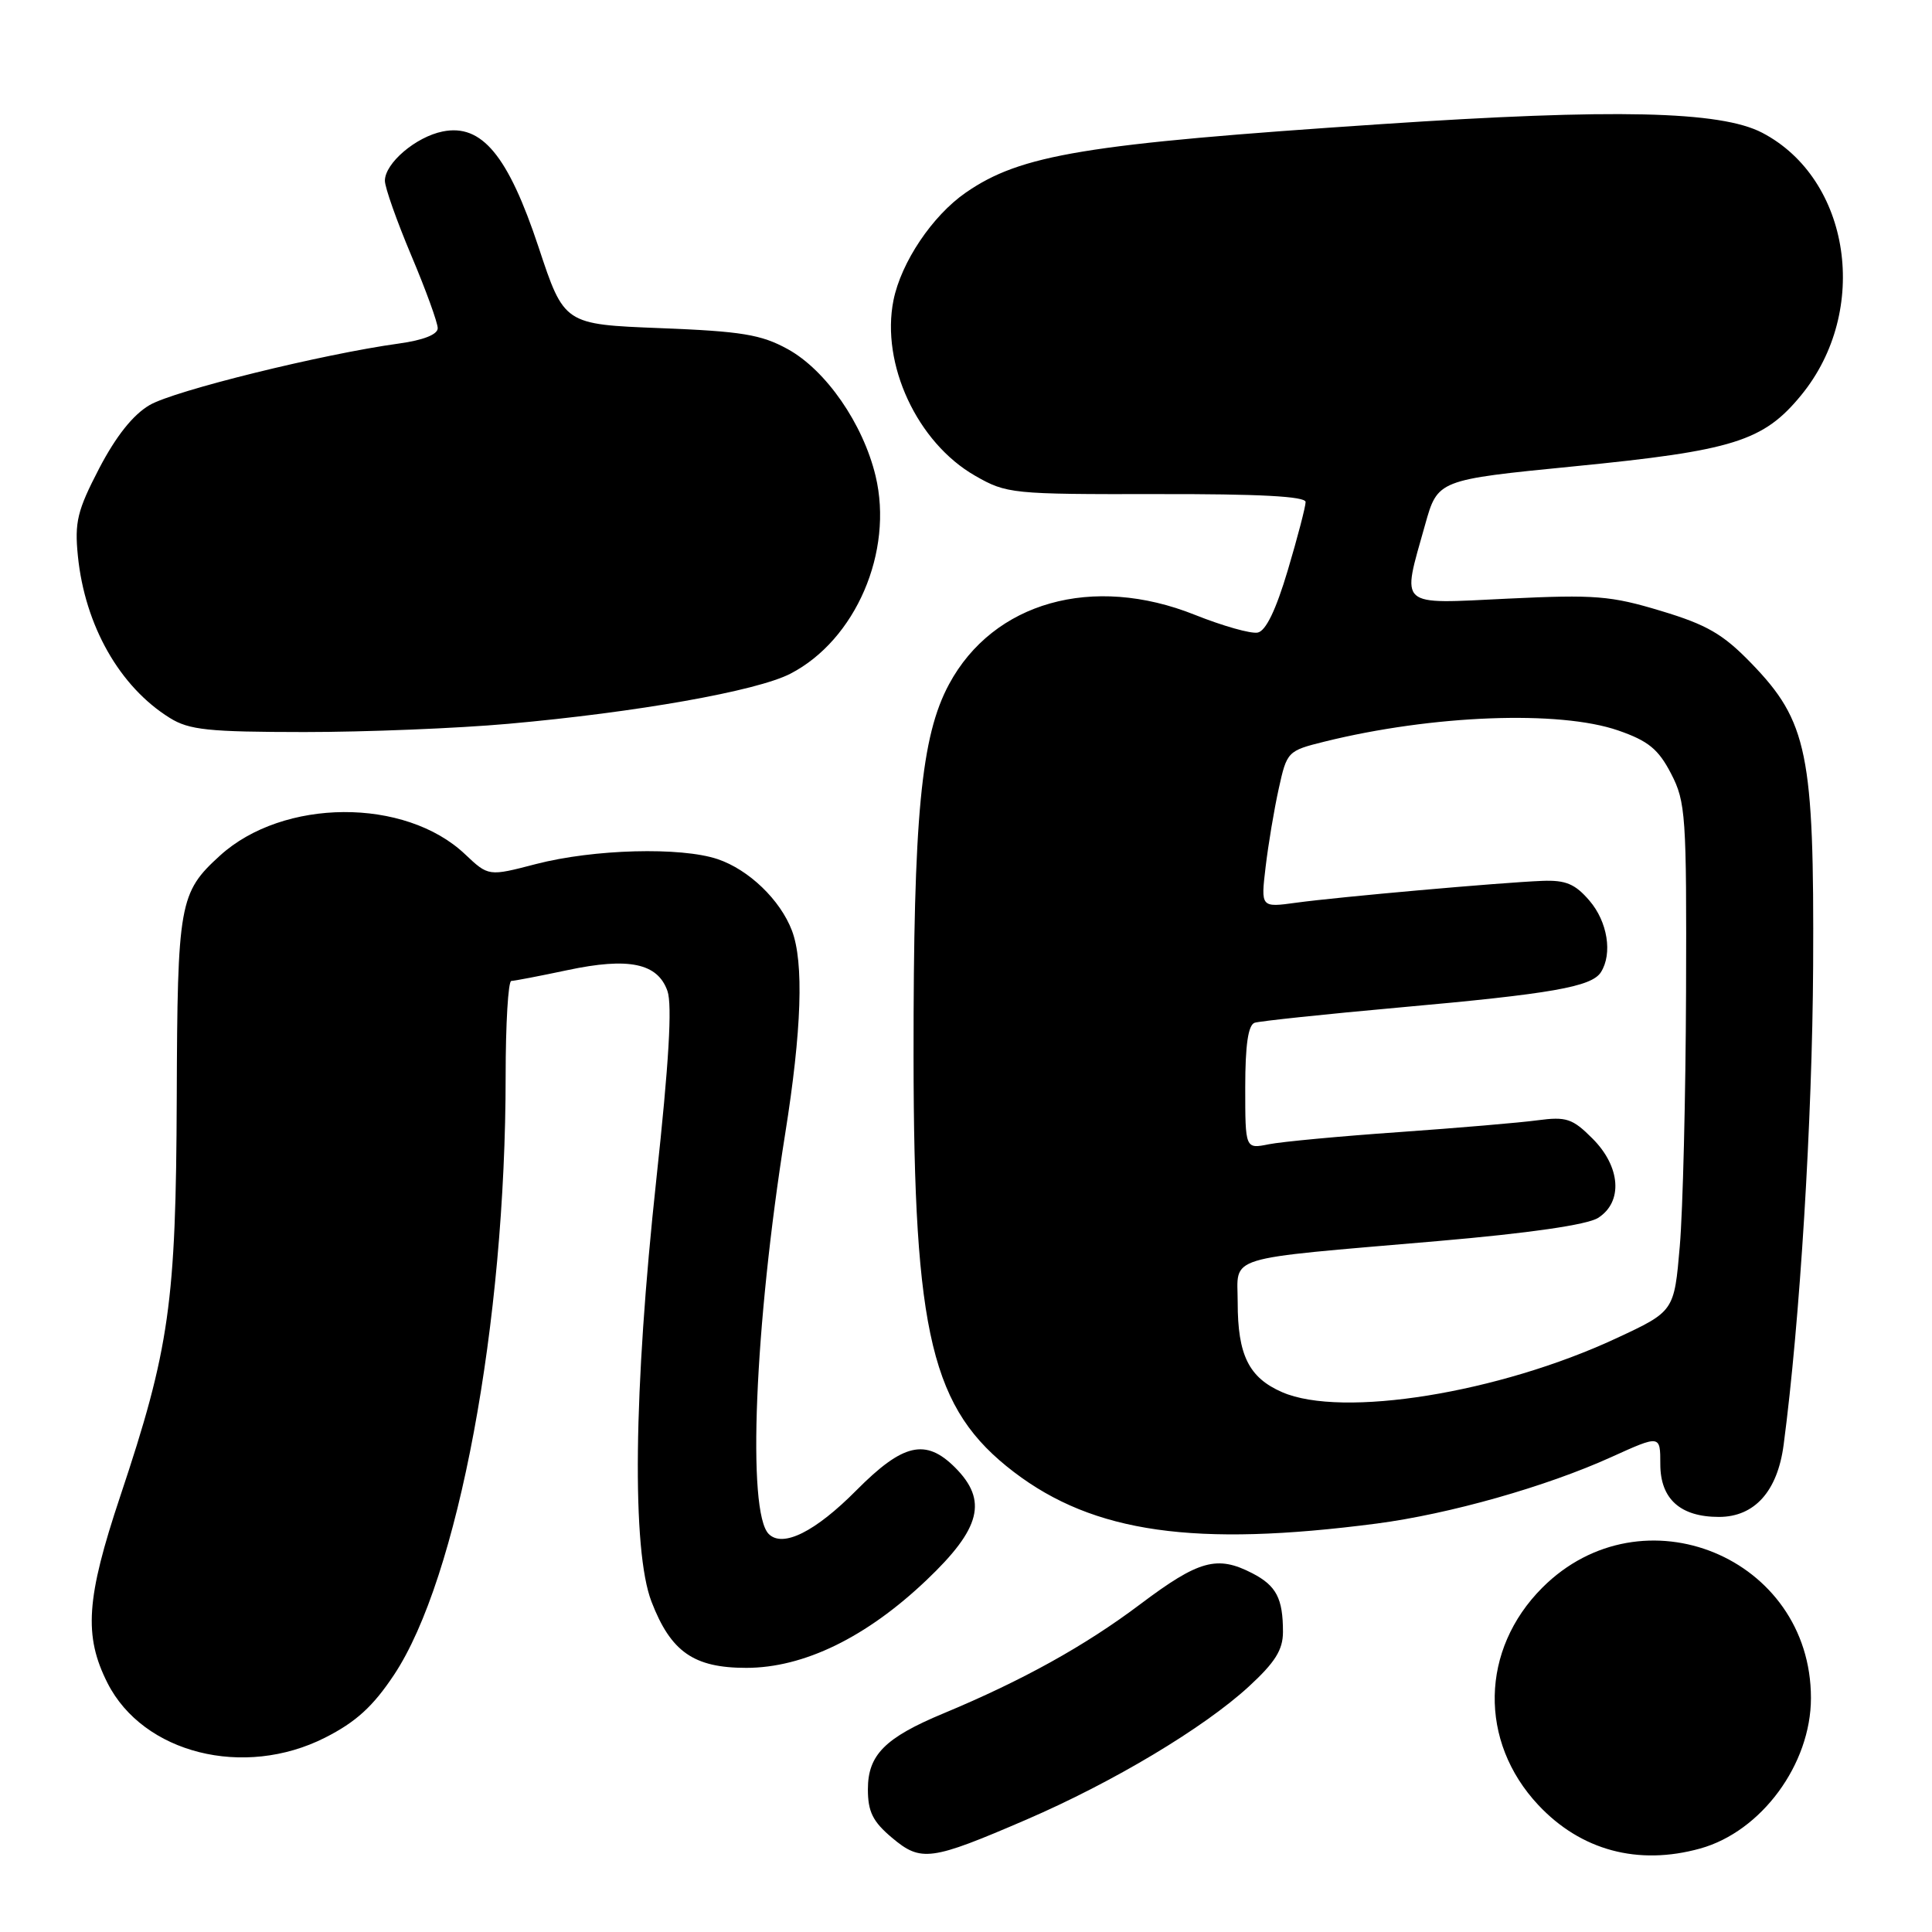 <?xml version="1.0" encoding="UTF-8" standalone="no"?>
<!DOCTYPE svg PUBLIC "-//W3C//DTD SVG 1.1//EN" "http://www.w3.org/Graphics/SVG/1.1/DTD/svg11.dtd" >
<svg xmlns="http://www.w3.org/2000/svg" xmlns:xlink="http://www.w3.org/1999/xlink" version="1.1" viewBox="0 0 256 256">
 <g >
 <path fill="currentColor"
d=" M 136.00 241.11 C 147.47 236.16 159.48 228.98 165.47 223.48 C 168.96 220.27 170.00 218.61 170.00 216.24 C 170.00 211.79 169.12 210.11 165.93 208.46 C 161.28 206.06 158.85 206.73 151.10 212.56 C 143.74 218.10 135.49 222.67 125.00 227.04 C 117.26 230.26 115.00 232.54 115.00 237.09 C 115.00 240.06 115.65 241.37 118.18 243.50 C 122.04 246.75 123.31 246.58 136.00 241.11 Z  M 225.28 244.94 C 233.39 242.69 239.96 233.77 239.96 225.00 C 239.96 206.33 217.60 197.14 204.37 210.37 C 196.16 218.58 195.93 230.74 203.83 239.17 C 209.47 245.19 217.04 247.23 225.28 244.94 Z  M 43.07 230.25 C 47.16 228.18 49.42 226.12 52.20 221.94 C 60.69 209.18 67.00 175.34 67.00 142.58 C 67.00 135.66 67.34 129.99 67.75 129.98 C 68.16 129.97 71.51 129.33 75.18 128.55 C 83.32 126.82 87.14 127.62 88.44 131.31 C 89.09 133.15 88.63 140.90 86.97 156.24 C 83.94 184.24 83.70 205.43 86.33 212.24 C 88.89 218.88 91.93 221.00 98.88 221.00 C 106.50 221.00 114.80 216.96 122.77 209.37 C 129.98 202.52 130.91 198.82 126.55 194.45 C 122.65 190.56 119.66 191.25 113.48 197.47 C 108.03 202.97 103.72 205.12 101.86 203.26 C 98.97 200.37 99.98 175.71 104.04 150.23 C 106.23 136.52 106.53 127.52 104.94 123.32 C 103.40 119.25 99.22 115.23 95.09 113.84 C 90.21 112.20 78.67 112.51 71.02 114.49 C 64.73 116.13 64.73 116.13 61.61 113.18 C 53.67 105.67 37.52 105.76 29.15 113.37 C 23.75 118.28 23.51 119.66 23.42 145.50 C 23.32 172.67 22.47 178.69 15.93 198.27 C 11.41 211.80 11.08 216.75 14.25 223.02 C 18.98 232.34 32.32 235.69 43.07 230.25 Z  M 182.41 201.88 C 192.05 200.62 204.87 196.99 213.53 193.06 C 220.00 190.13 220.00 190.13 220.00 194.01 C 220.00 198.62 222.65 201.00 227.77 201.00 C 232.48 201.00 235.53 197.61 236.34 191.45 C 238.50 175.13 240.14 148.41 240.25 128.00 C 240.39 99.88 239.52 95.59 232.05 87.88 C 228.31 84.02 226.18 82.78 220.09 80.95 C 213.45 78.94 211.33 78.77 199.84 79.32 C 185.03 80.03 185.72 80.64 188.83 69.54 C 190.50 63.58 190.50 63.58 208.50 61.80 C 229.71 59.71 233.66 58.47 238.67 52.36 C 247.84 41.17 245.24 23.72 233.50 17.59 C 227.96 14.70 213.90 14.38 183.00 16.45 C 143.76 19.07 135.25 20.48 127.96 25.53 C 123.54 28.59 119.40 34.76 118.39 39.79 C 116.70 48.25 121.54 58.65 129.21 63.04 C 133.38 65.43 134.07 65.50 153.25 65.47 C 166.86 65.44 173.00 65.77 173.00 66.52 C 173.00 67.12 171.94 71.19 170.64 75.56 C 169.07 80.83 167.73 83.61 166.65 83.82 C 165.75 84.00 162.01 82.94 158.33 81.47 C 144.80 76.06 131.62 79.77 125.76 90.65 C 122.04 97.55 121.03 108.10 121.05 140.00 C 121.08 176.96 123.44 186.73 134.36 195.06 C 144.93 203.12 158.32 205.02 182.41 201.88 Z  M 67.33 95.91 C 84.37 94.39 100.28 91.57 104.73 89.27 C 113.38 84.80 118.42 73.10 116.02 63.07 C 114.35 56.13 109.44 49.04 104.36 46.25 C 100.86 44.33 98.28 43.90 87.49 43.48 C 74.75 42.98 74.75 42.98 71.36 32.74 C 67.33 20.60 63.84 16.38 58.67 17.42 C 55.10 18.13 51.00 21.63 51.00 23.95 C 51.00 24.84 52.58 29.30 54.50 33.86 C 56.43 38.42 58.00 42.76 58.00 43.49 C 58.00 44.32 56.11 45.07 52.86 45.52 C 42.76 46.91 23.10 51.76 19.83 53.67 C 17.63 54.95 15.37 57.80 13.15 62.05 C 10.24 67.65 9.87 69.18 10.32 73.67 C 11.25 82.89 15.85 91.00 22.50 95.13 C 25.07 96.73 27.61 96.99 40.33 97.00 C 48.48 97.00 60.63 96.51 67.33 95.91 Z  M 169.89 184.47 C 165.48 182.55 164.00 179.56 164.00 172.58 C 164.00 166.25 161.76 166.93 190.50 164.45 C 202.67 163.40 210.31 162.29 211.75 161.38 C 215.08 159.27 214.75 154.59 211.01 150.86 C 208.37 148.21 207.54 147.94 203.76 148.44 C 201.42 148.76 193.14 149.46 185.38 150.01 C 177.61 150.55 169.84 151.28 168.13 151.62 C 165.00 152.25 165.00 152.25 165.00 144.09 C 165.00 138.46 165.39 135.81 166.25 135.52 C 166.94 135.30 175.60 134.38 185.50 133.49 C 205.61 131.69 210.90 130.76 212.13 128.82 C 213.69 126.36 213.01 122.13 210.61 119.34 C 208.71 117.12 207.46 116.60 204.36 116.72 C 198.81 116.94 177.34 118.85 171.78 119.61 C 167.06 120.26 167.06 120.26 167.70 114.88 C 168.05 111.92 168.83 107.25 169.44 104.50 C 170.52 99.58 170.62 99.48 175.50 98.27 C 189.80 94.73 206.62 94.09 214.42 96.79 C 218.40 98.17 219.74 99.26 221.42 102.50 C 223.37 106.25 223.49 108.05 223.41 131.50 C 223.36 145.25 222.99 160.38 222.58 165.13 C 221.84 173.76 221.84 173.76 214.17 177.33 C 198.61 184.58 177.83 187.93 169.89 184.47 Z "/>
</g>
</svg>